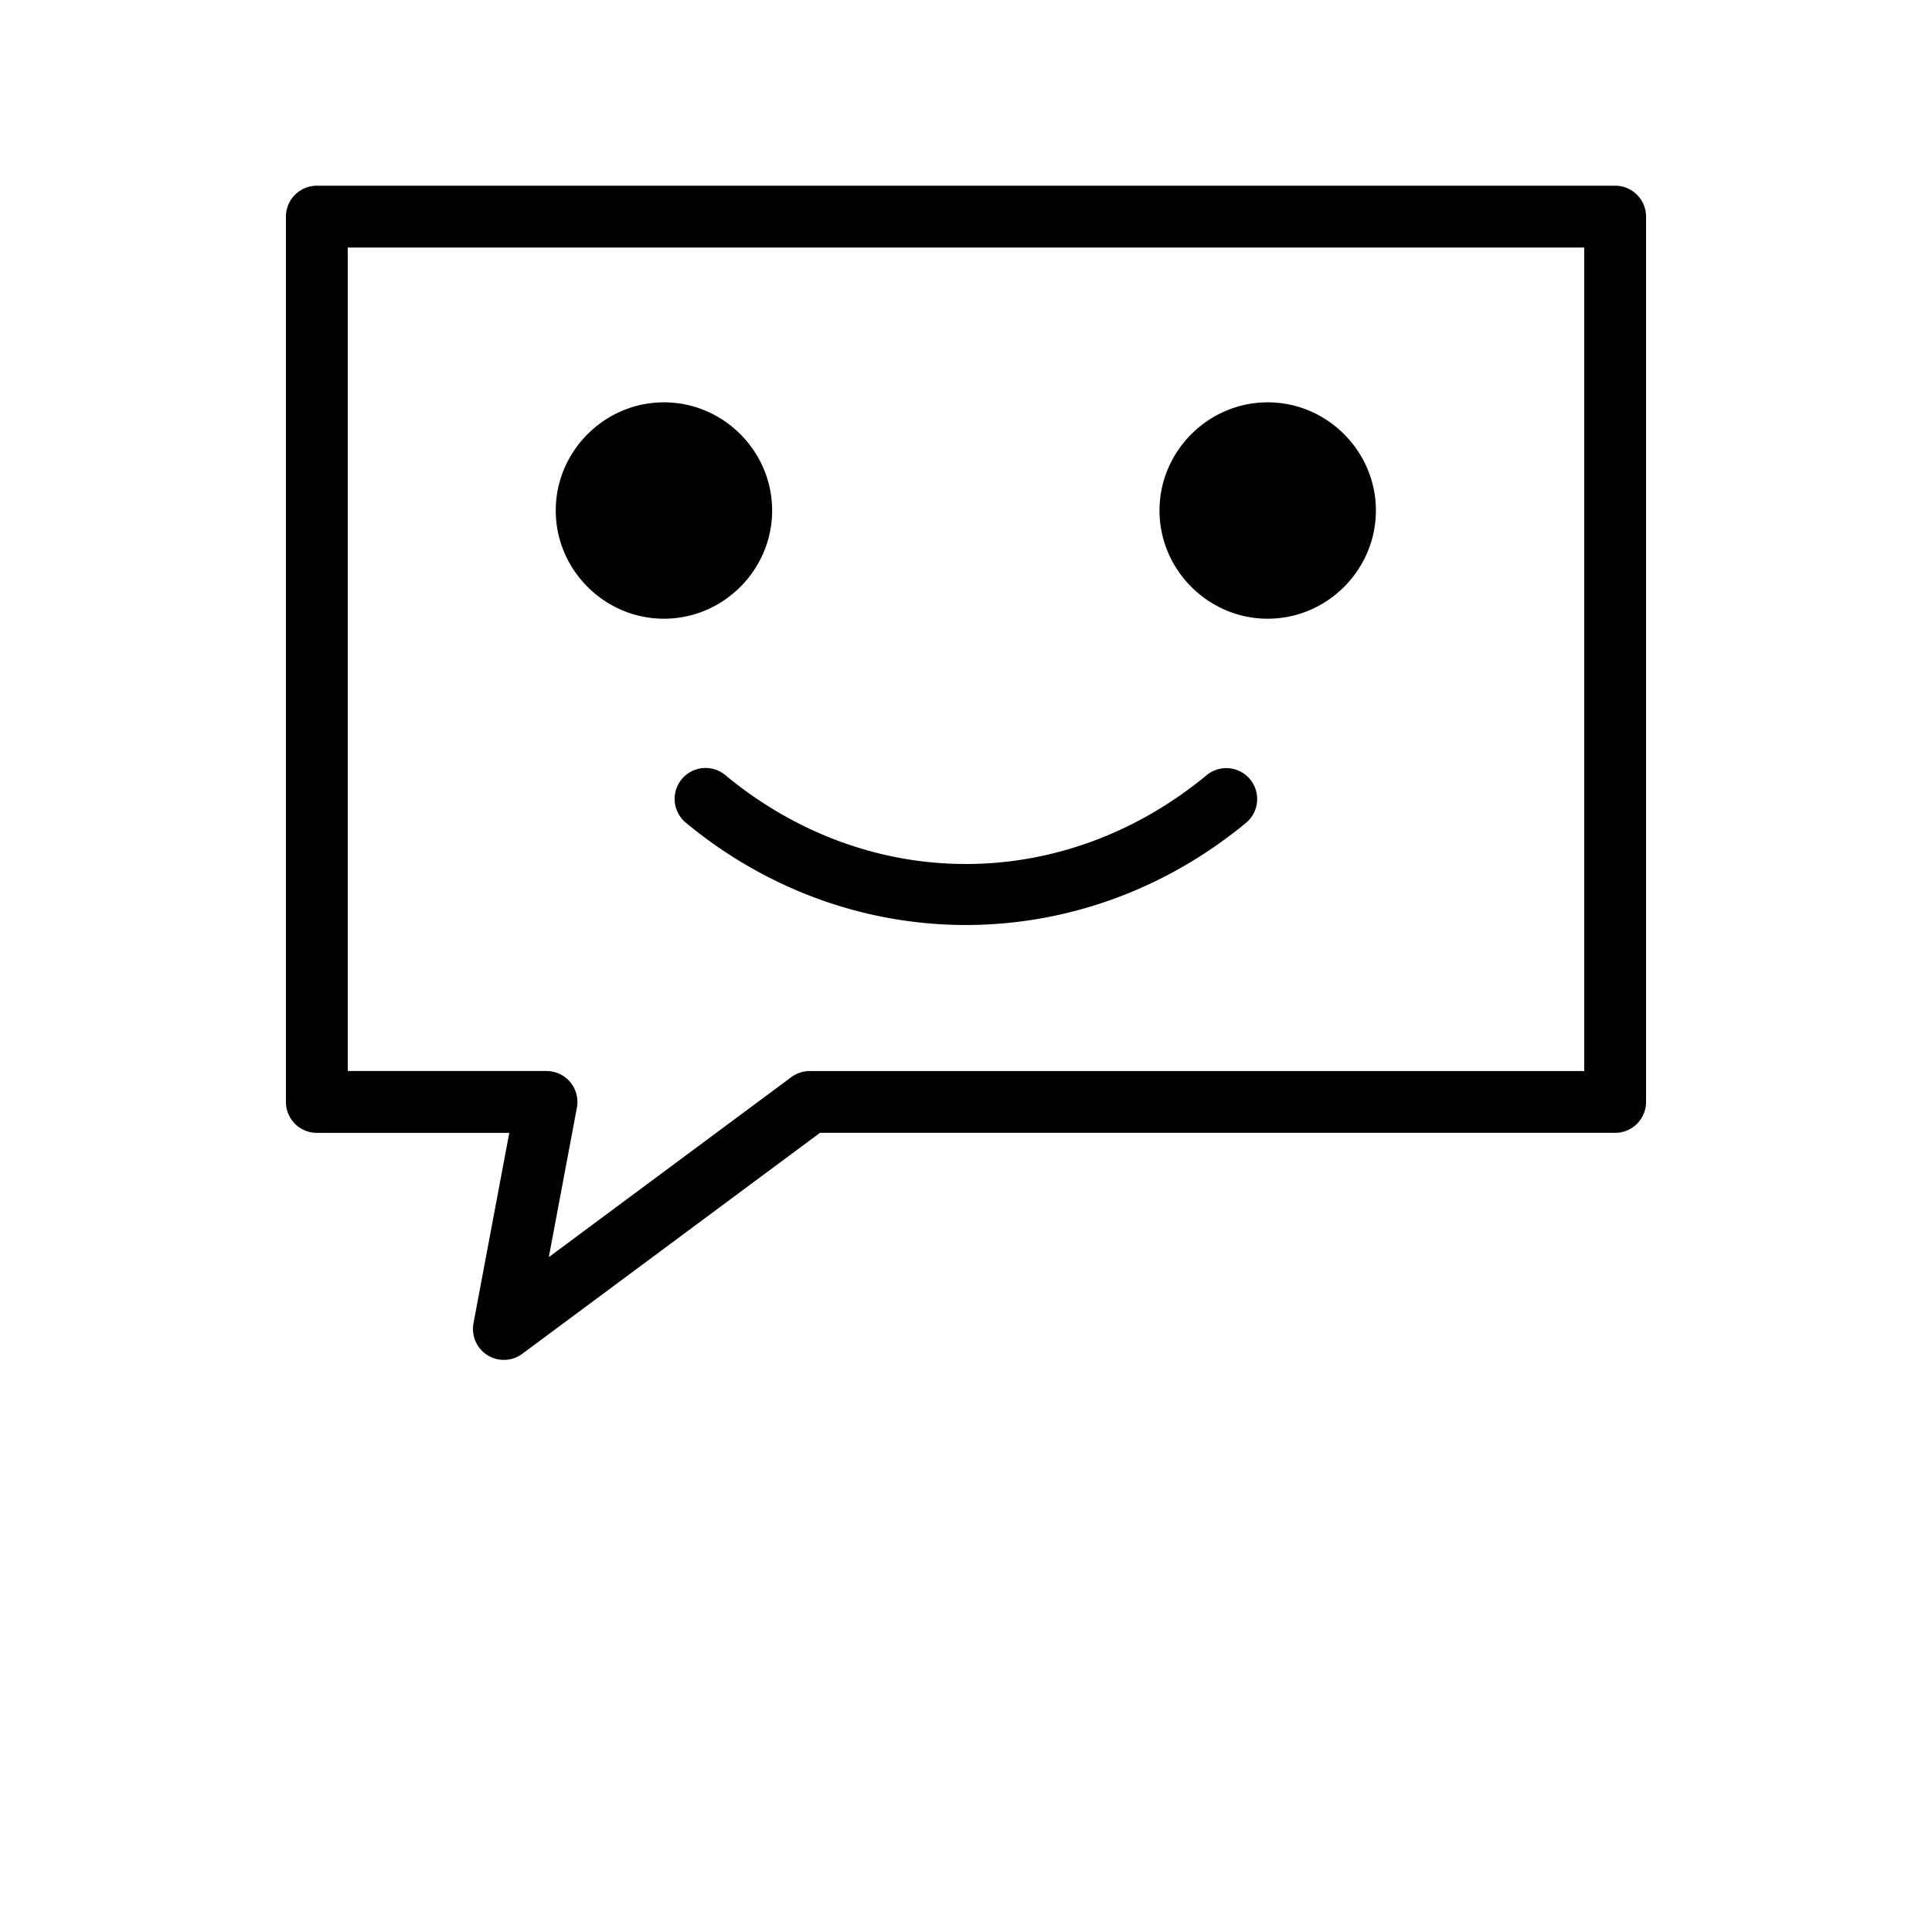 <svg xmlns="http://www.w3.org/2000/svg" x="0" y="0" height="100px" viewBox="0 0 100 125">
  <g fillRule="evenodd" color="#000">
    <path
      d="M8 964.378a2 2 0 00-2 2v57.28a2 2 0 002 2h12.45l-2.315 12.32a2 2 0 003.157 1.975l19.259-14.296H92a2 2 0 002-2v-57.28a2 2 0 00-2-2H8zm2 4h80v53.28H39.89a2 2 0 00-1.192.394l-15.69 11.646 1.817-9.671a2 2 0 00-1.965-2.37H10v-53.28z"

      enableBackground="accumulate"
      overflow="visible"
      transform="translate(0 -952.362)"
    ></path>
    <path
      d="M33.157 1002.05a2 2 0 00-1.26 3.56c10.697 8.835 25.591 8.763 36.206 0a2 2 0 10-2.546-3.085c-9.225 7.617-21.811 7.684-31.114 0a2 2 0 00-1.286-.476zM30.457 978.393c-3.842 0-7 3.158-7 7s3.158 7 7 7c3.849 0 7-3.163 7-7 0-3.838-3.151-7-7-7zM69.52 978.393c-3.842 0-7 3.158-7 7s3.158 7 7 7 7-3.158 7-7-3.158-7-7-7z"

      enableBackground="accumulate"
      overflow="visible"
      transform="translate(0 -952.362)"
    ></path>
  </g>
</svg>